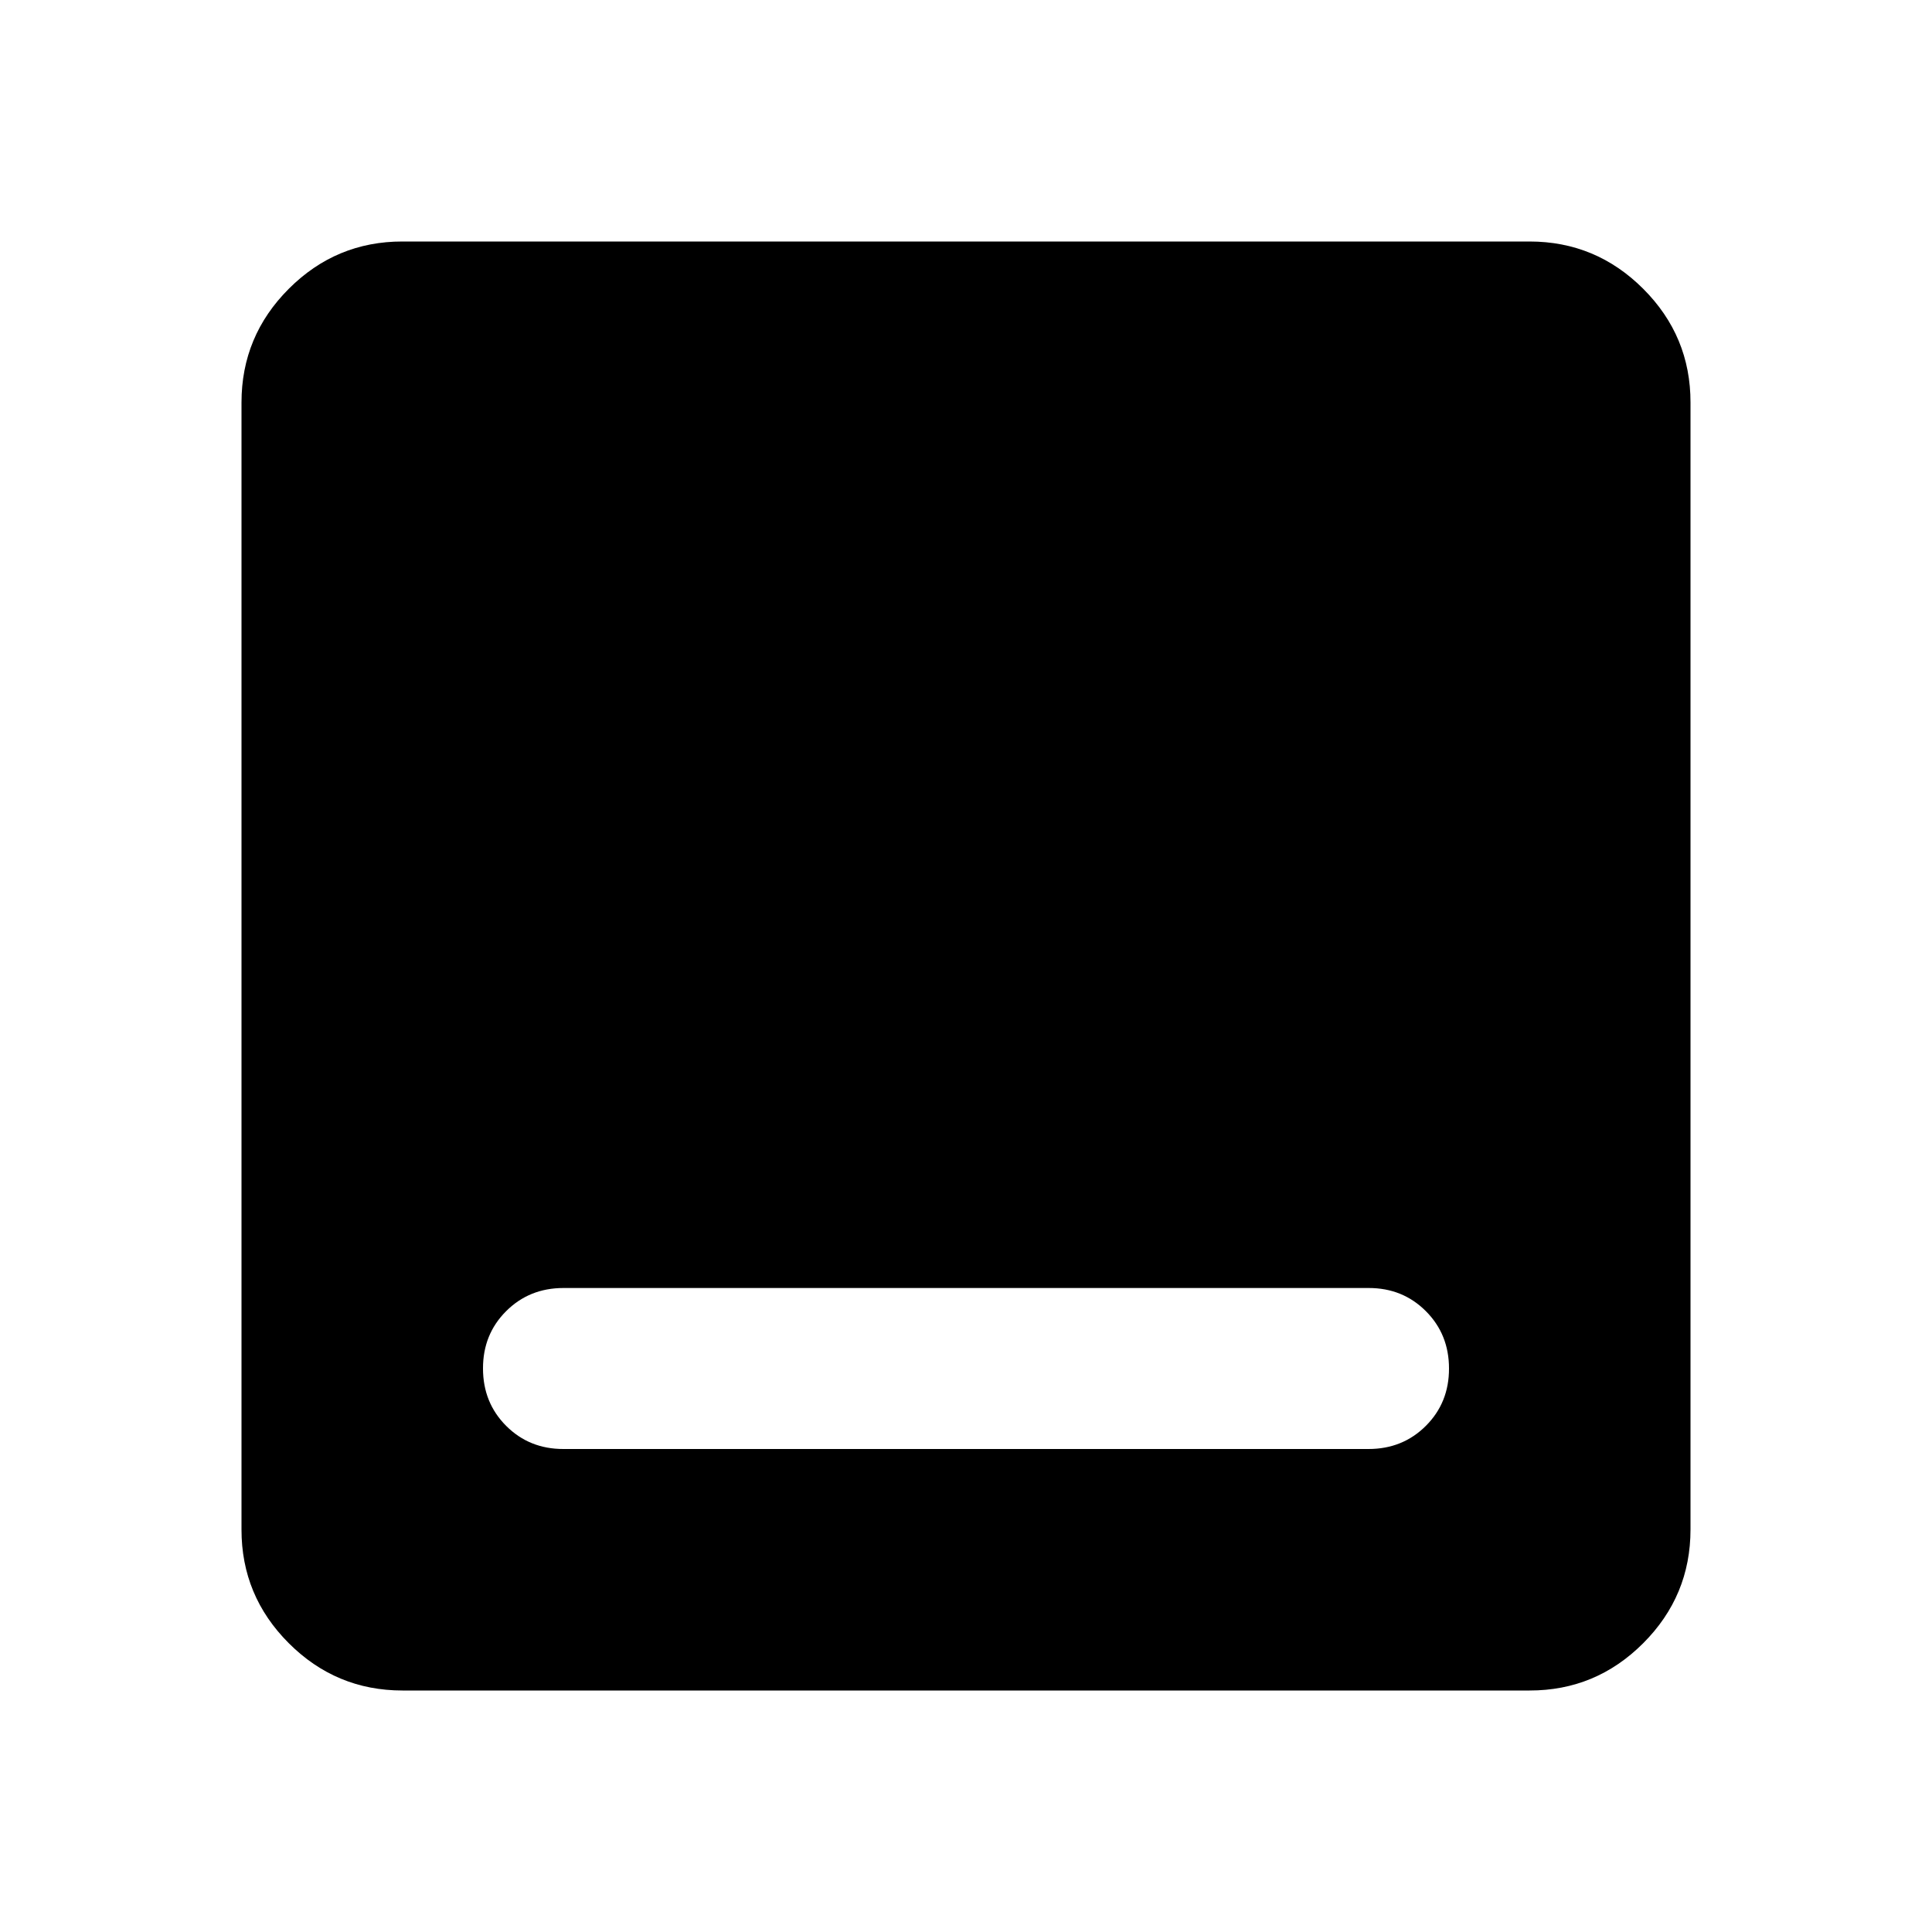 <svg xmlns="http://www.w3.org/2000/svg" width="24" height="24" viewBox="0 0 24 24"><path fill="currentColor" d="M7 18h10q.425 0 .713-.288T18 17q0-.425-.288-.713T17 16H7q-.425 0-.713.288T6 17q0 .425.288.713T7 18Zm-2 3q-.825 0-1.413-.588T3 19V5q0-.825.588-1.413T5 3h14q.825 0 1.413.588T21 5v14q0 .825-.588 1.413T19 21H5Z"/></svg>
